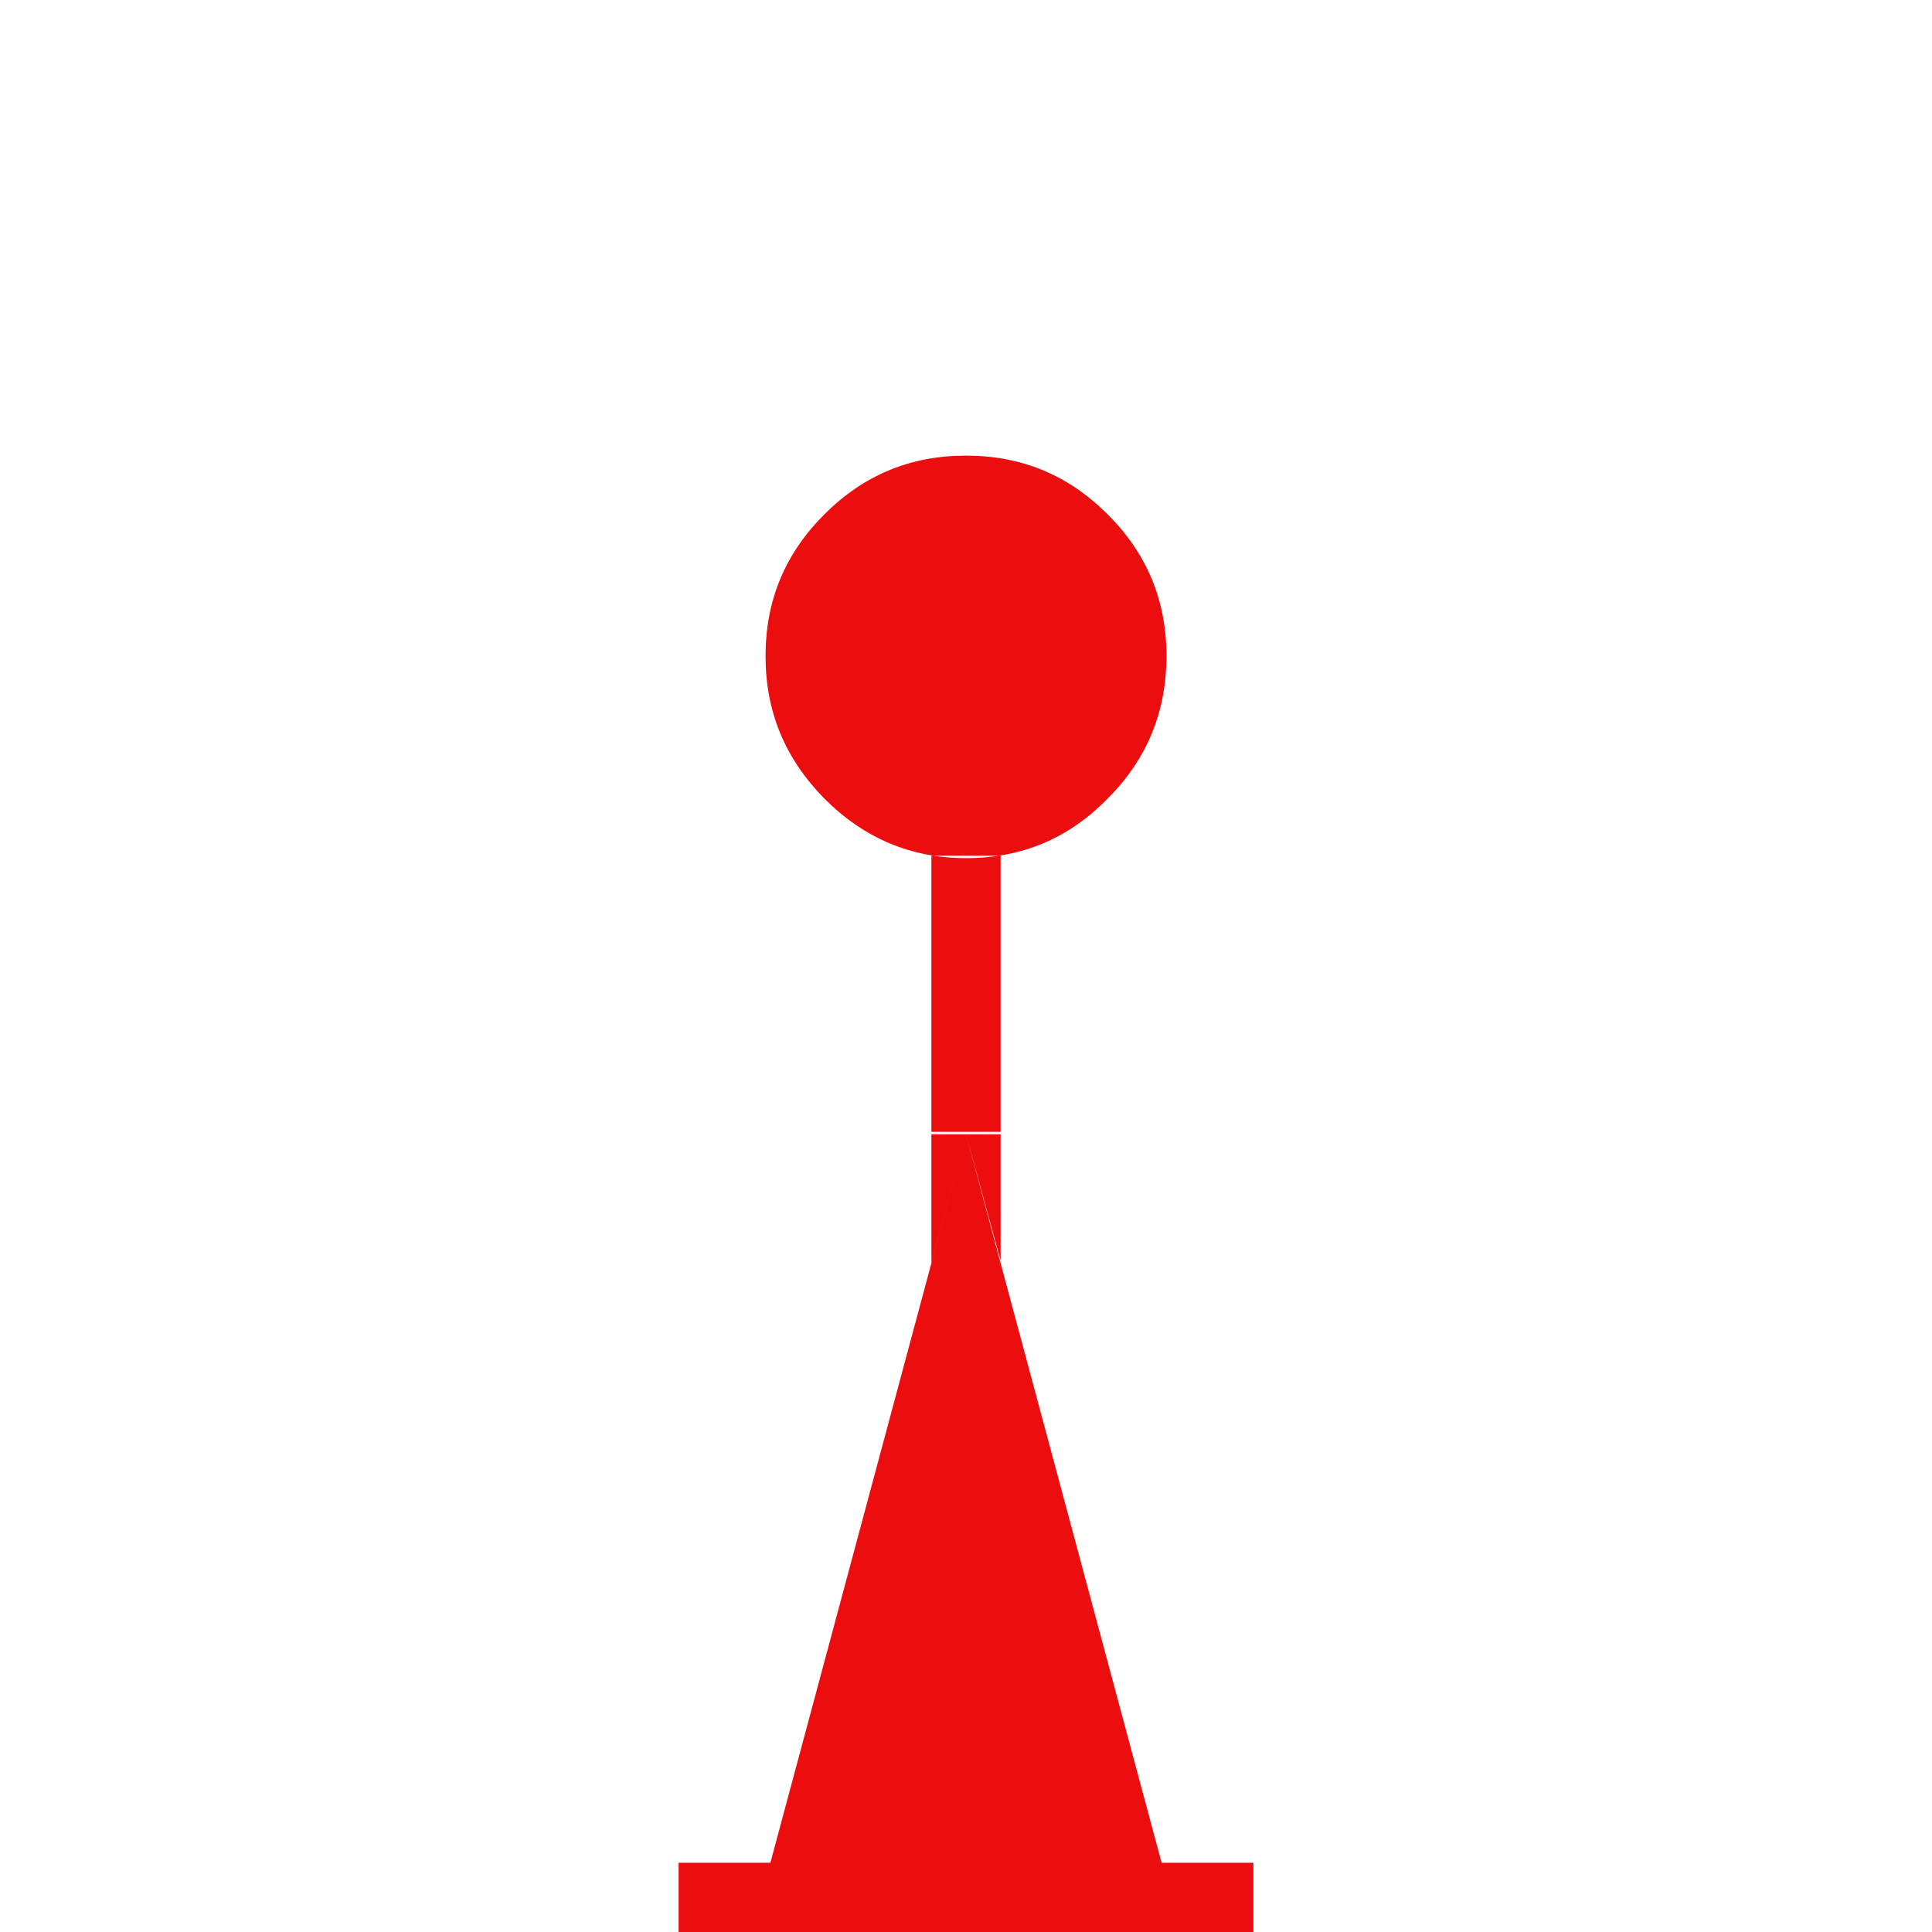 <?xml version="1.0" encoding="UTF-8"?>
<svg width="24px" height="24px" viewBox="0 0 24 24" version="1.1" xmlns="http://www.w3.org/2000/svg" xmlns:xlink="http://www.w3.org/1999/xlink">
    <title>FCB4B5A4-5B08-428D-8573-F0DB42901DD2</title>
    <g id="Squat-laskuri" stroke="none" stroke-width="1" fill="none" fill-rule="evenodd">
        <g id="colors_and_typography" transform="translate(-1154, -1058)">
            <g id="turvalaite_ikonit" transform="translate(722, 914)">
                <g id="Asset-48" transform="translate(432, 144)">
                    <rect id="Rectangle" x="0" y="0" width="24" height="24"></rect>
                    <path d="M8.43,23.14 L15.57,23.14 L15.57,24 L8.43,24 L8.43,23.14 Z M12,5.66 C12.69,5.66 13.27,5.9 13.76,6.39 C14.25,6.88 14.49,7.46 14.49,8.15 C14.49,8.84 14.25,9.43 13.76,9.92 C13.27,10.42 12.69,10.66 12,10.66 C11.31,10.66 10.73,10.41 10.24,9.92 C9.75,9.42 9.51,8.84 9.51,8.15 C9.51,7.46 9.75,6.88 10.24,6.39 C10.73,5.9 11.31,5.66 12,5.66 Z M14.43,23.14 L9.57,23.14 L12,14.09 L14.43,23.14 Z M11.57,10.63 L11.57,14.06 L12.43,14.06 L12.43,10.63 L11.57,10.63 Z M11.57,15.69 L11.57,14.09 L12,14.09 L11.57,15.69 Z M12.43,15.66 L12,14.09 L12.43,14.09 L12.43,15.66 Z" id="Shape" fill="#EC0E0E" fill-rule="nonzero"></path>
                </g>
            </g>
        </g>
    </g>
</svg>